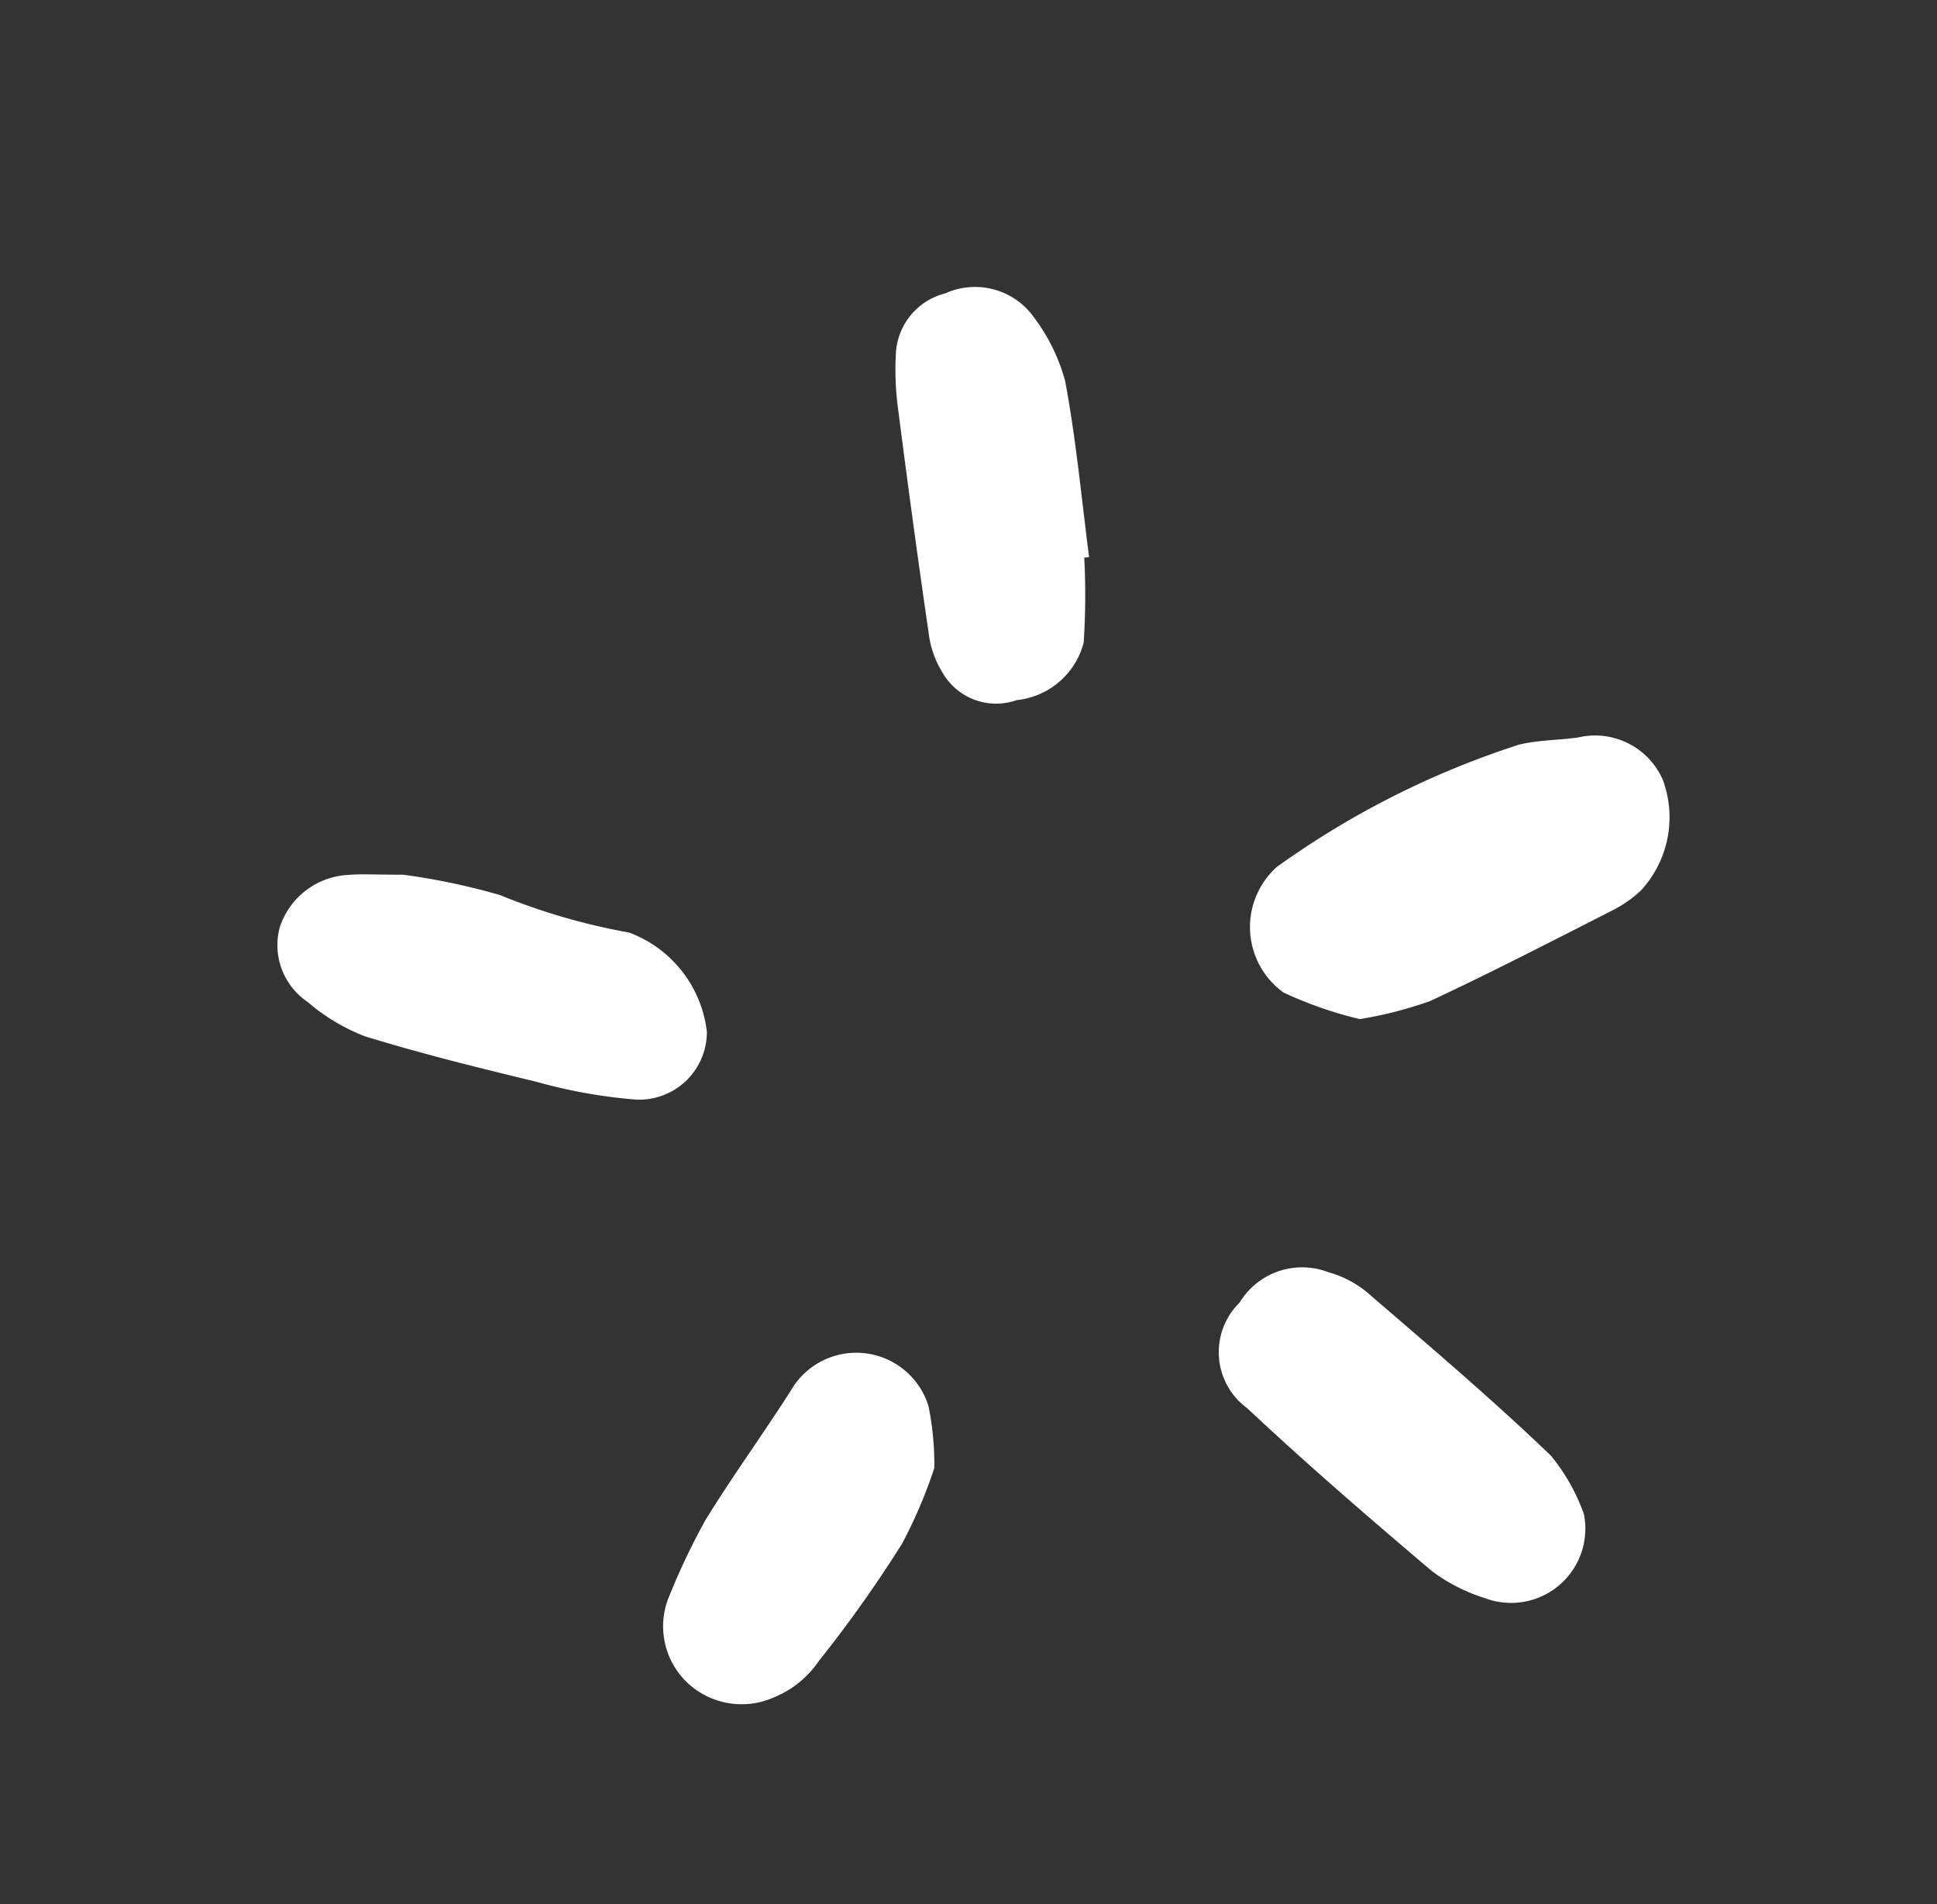 <svg xmlns="http://www.w3.org/2000/svg" width="13.227" height="13.001" viewBox="0 0 13.227 13.001">
  <rect x="0" y="0" width="13.227" height="13.001" fill="#333333" stroke="none"/>
  <defs>
    <style>
      .a {
        fill: #fff;
      }
    </style>
  </defs>
  <title>shopping_cart_diappear</title>
  <g>
    <path class="a" d="M9.286,6.958a2.688,2.688,0,0,1-.522-0.182,0.551,0.551,0,0,1-.045-0.857,5.96,5.96,0,0,1,1.654-.835c0.131-.032.269-0.03,0.403-0.049a0.505,0.505,0,0,1,.579.29,0.737,0.737,0,0,1-.15.755,0.836,0.836,0,0,1-.189.133c-0.415.211-.829,0.425-1.251,0.622A2.791,2.791,0,0,1,9.286,6.958Z"/>
    <path class="a" d="M2.752,5.972a4.514,4.514,0,0,1,.662.139,4.371,4.371,0,0,0,.882.256,0.823,0.823,0,0,1,.531.679,0.462,0.462,0,0,1-.489.461,3.561,3.561,0,0,1-.678-0.122c-0.391-.094-0.782-0.191-1.166-0.309a1.33,1.33,0,0,1-.393-0.235,0.468,0.468,0,0,1-.19-0.512,0.52,0.52,0,0,1,.477-0.356C2.466,5.966,2.544,5.972,2.752,5.972Z"/>
    <path class="a" d="M10.816,10.338a0.507,0.507,0,0,1-.674.574,1.208,1.208,0,0,1-.361-0.183c-0.429-.363-0.855-0.731-1.265-1.115a0.474,0.474,0,0,1-.051-0.721,0.499,0.499,0,0,1,.606-0.207,0.717,0.717,0,0,1,.258.132c0.426,0.367.856,0.731,1.261,1.12A1.323,1.323,0,0,1,10.816,10.338Z"/>
    <path class="a" d="M7.404,3.807a4.995,4.995,0,0,1-.004.581,0.529,0.529,0,0,1-.457.392,0.422,0.422,0,0,1-.507-0.188,0.659,0.659,0,0,1-.094-0.266c-0.075-.515-0.145-1.031-0.211-1.547a1.958,1.958,0,0,1-.014-0.349,0.447,0.447,0,0,1,.338-0.427,0.493,0.493,0,0,1,.585.137,1.292,1.292,0,0,1,.233.459C7.348,2.997,7.385,3.402,7.437,3.804Z"/>
    <path class="a" d="M6.38,10.023a3.298,3.298,0,0,1-.22.516,8.71,8.71,0,0,1-.569.802,0.679,0.679,0,0,1-.307.248,0.54,0.54,0,0,1-.597-0.107,0.53,0.53,0,0,1-.116-0.587A4.647,4.647,0,0,1,4.818,10.377c0.192-.312.41-0.609,0.605-0.919a0.516,0.516,0,0,1,.917.141A1.971,1.971,0,0,1,6.38,10.023Z"/>
  </g>
</svg>
